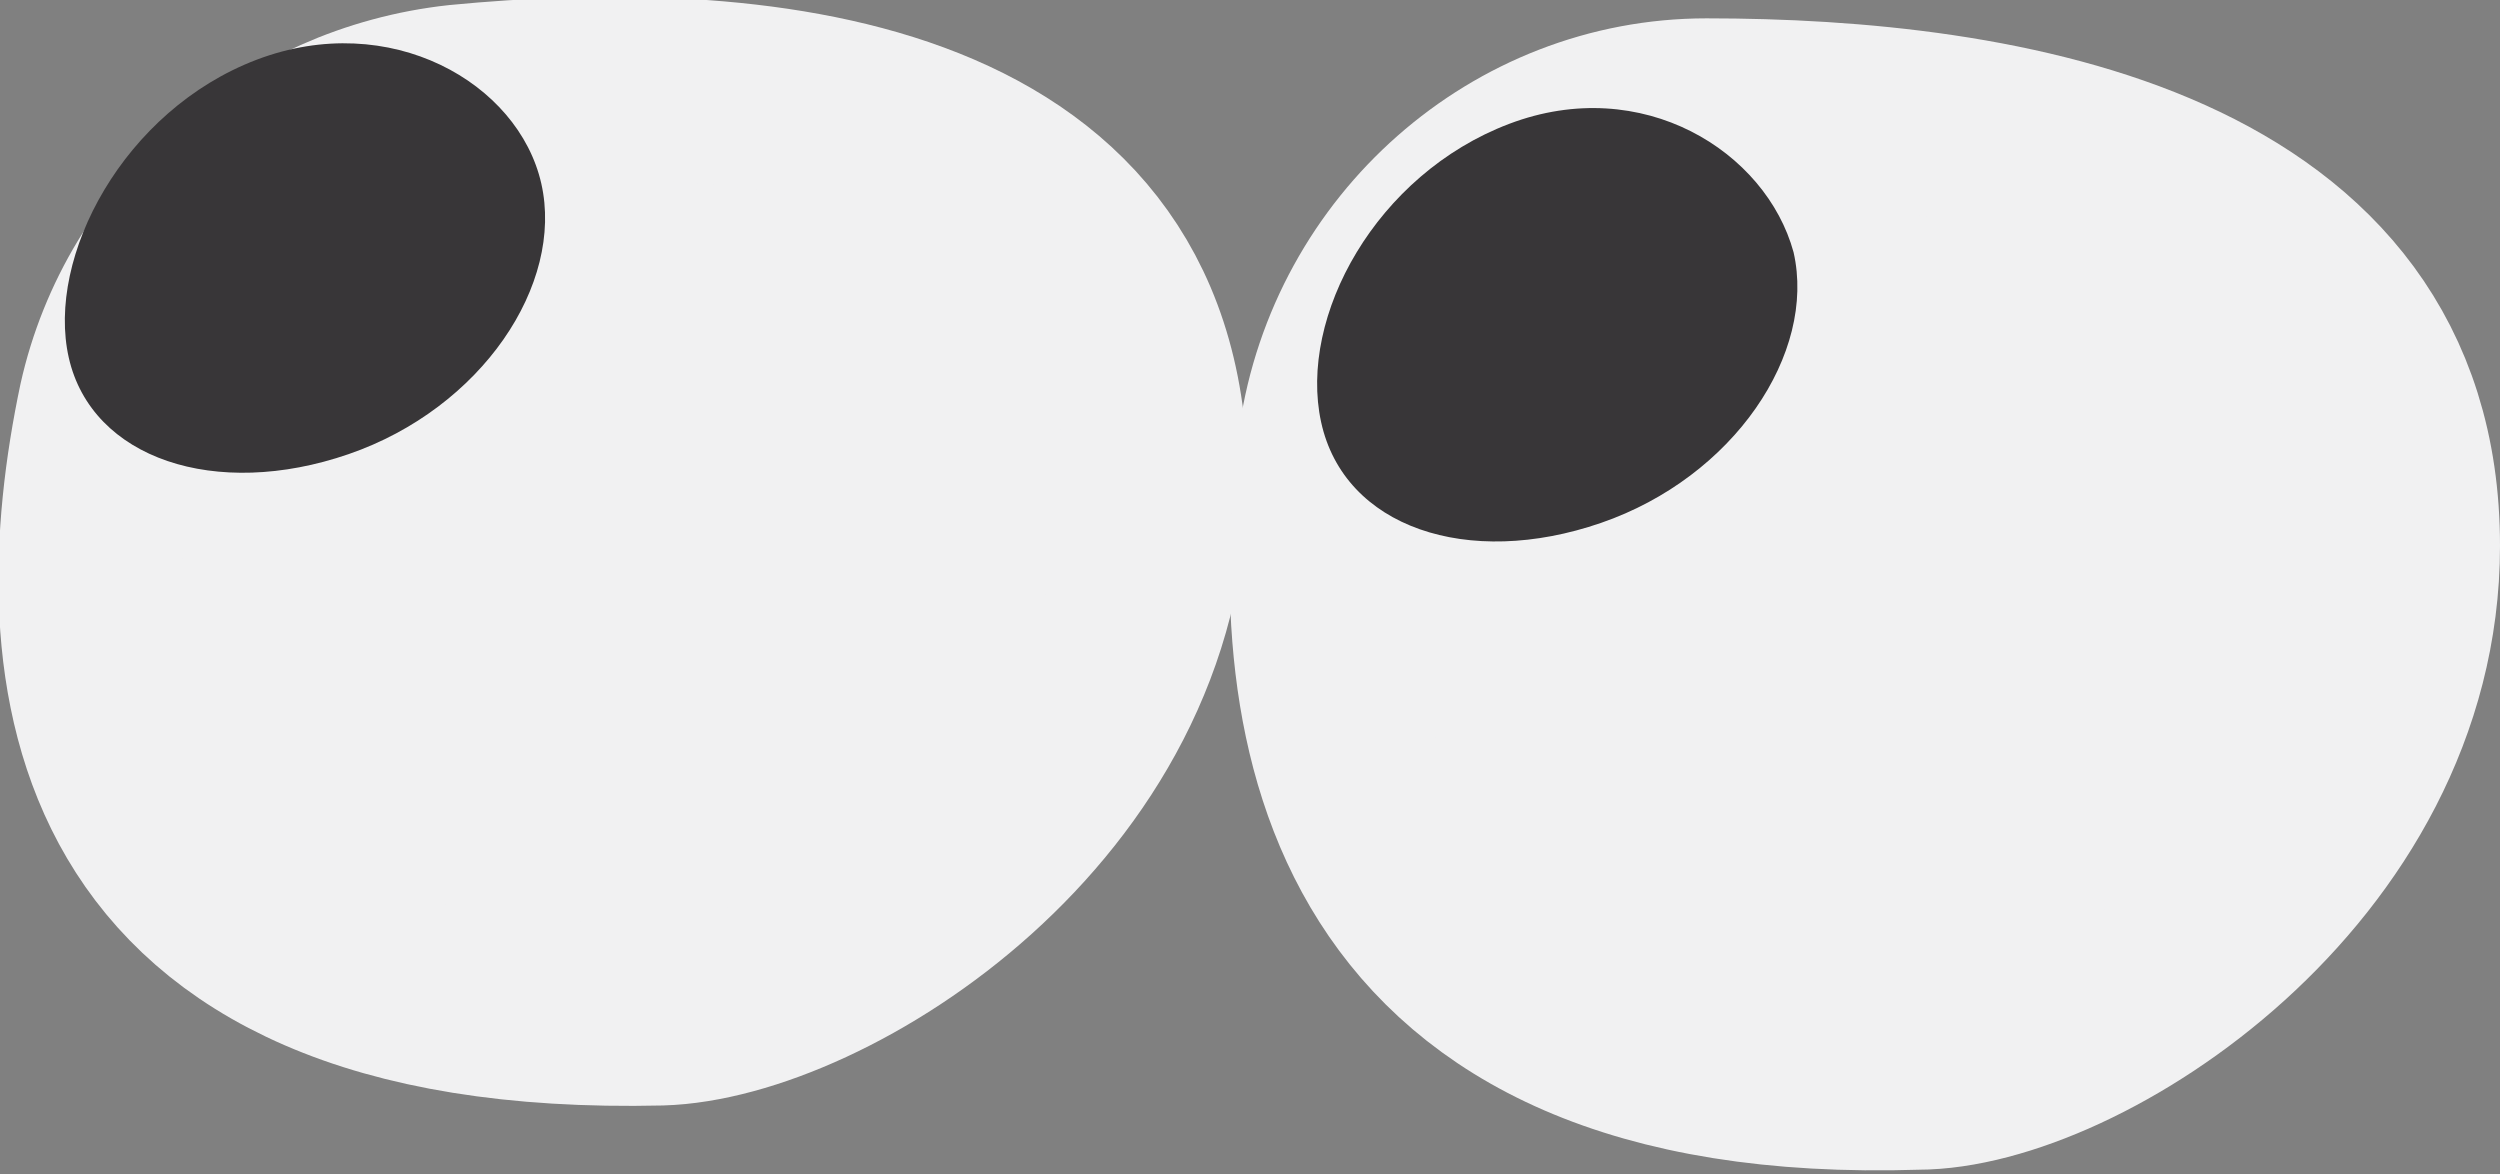<?xml version="1.0" encoding="utf-8"?>
<!-- Generator: Adobe Illustrator 21.0.0, SVG Export Plug-In . SVG Version: 6.00 Build 0)  -->
<svg version="1.1" id="Layer_1" xmlns="http://www.w3.org/2000/svg" xmlns:xlink="http://www.w3.org/1999/xlink" x="0px" y="0px"
	 viewBox="0 0 54.5 25.6" style="enable-background:new 0 0 54.5 25.6;" xml:space="preserve">
<rect x="0" y="0" width="54.5" height="25.6" fill="#808080" stroke="none"/>
<style type="text/css">
	.st0{fill:#F1F1F2;stroke:#F1F1F2;stroke-width:4;stroke-miterlimit:10;}
	.st1{fill:#383638;}
</style>
<path class="st0" d="M25.2,10.4c-0.1-8.3-9-8.9-15.2-8.3C6.3,2.5,3.2,5.2,2.4,8.8c-1.2,5.7-0.7,13.6,12,13.3
	C18,22,25.2,17.5,25.2,10.4z"/>
<path class="st1" d="M11.8,4c0.5,2.2-1.3,4.9-4.2,5.9S2,10,1.5,7.8s1.2-5.4,4.1-6.5S11.3,1.8,11.8,4z"/>
<path class="st0" d="M52.5,11.9c0-8.1-8.9-9.5-15.3-9.5c-4.1,0-7.6,3.1-8.2,7.2c-0.8,6.2,0.4,14.3,12.8,13.9
	C45.3,23.5,52.5,18.9,52.5,11.9z"/>
<path class="st1" d="M39.1,5.5c0.5,2.2-1.3,4.9-4.2,5.9s-5.6,0.1-6.1-2.2s1.2-5.4,4.1-6.5S38.5,3.3,39.1,5.5z"/>
</svg>
